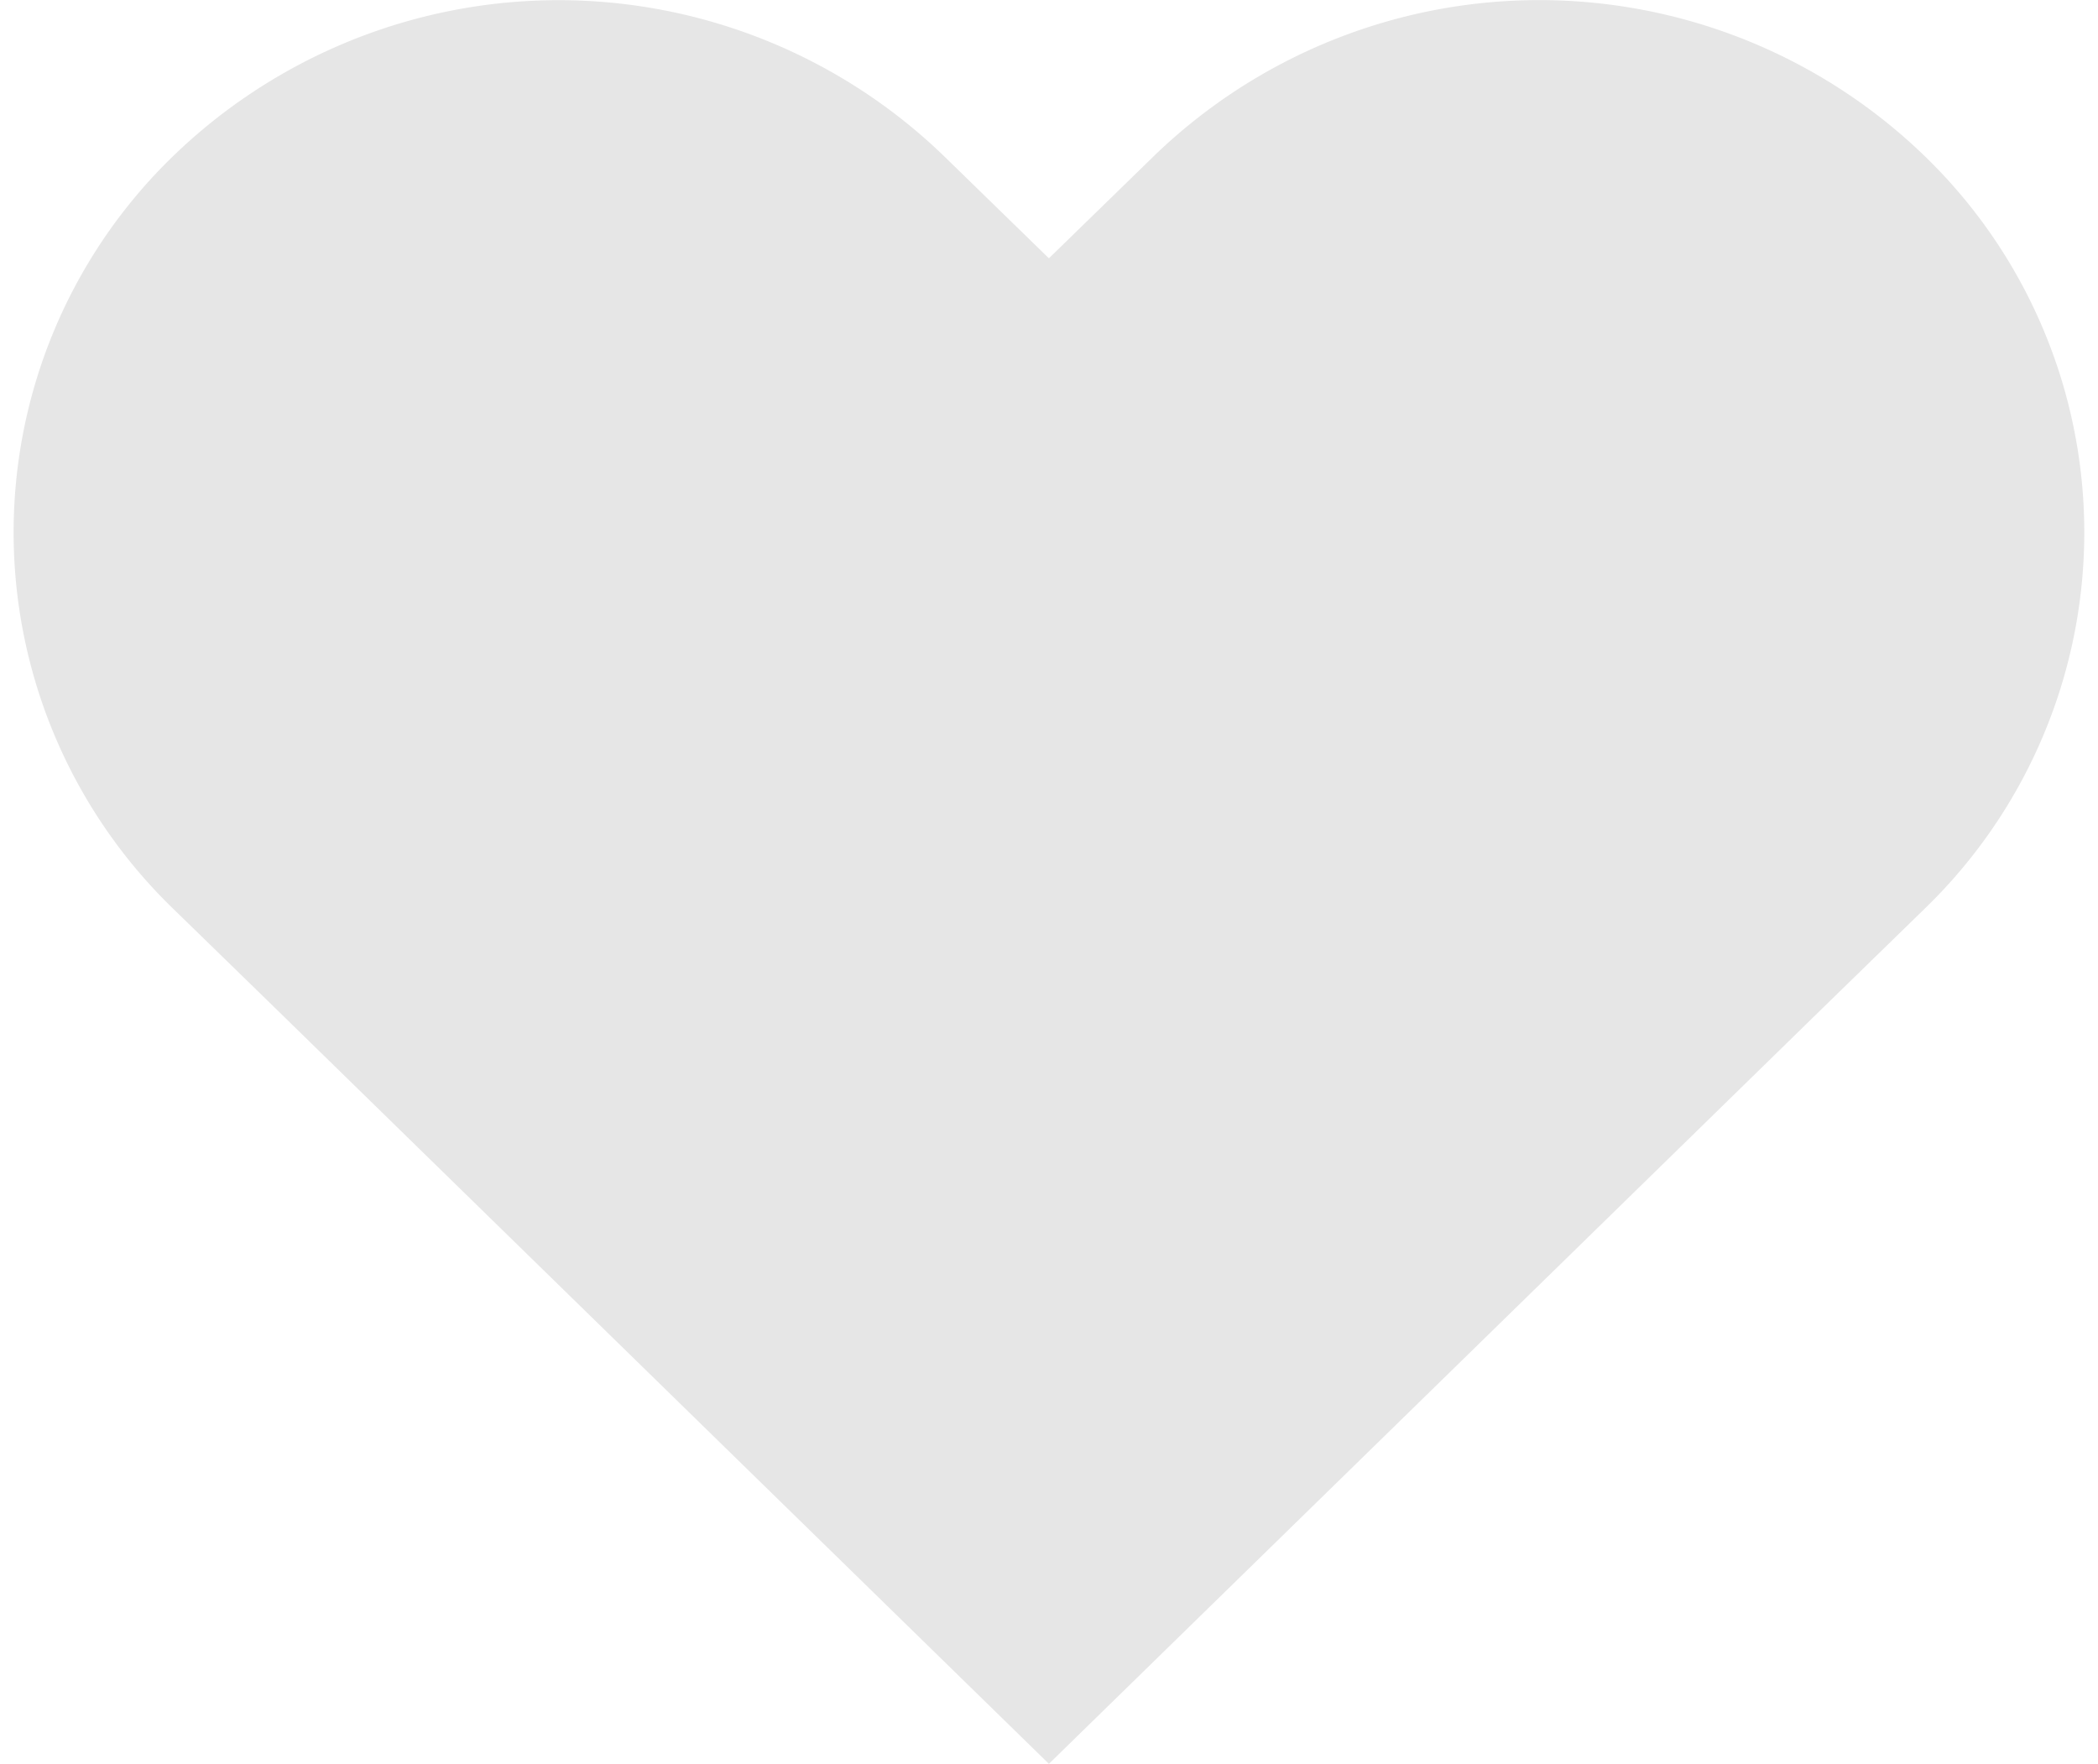 <svg xmlns="http://www.w3.org/2000/svg" width="30.145" height="25.346" viewBox="0 0 12.145 10.346">
  <path id="Heart_Mask" data-name="Heart Mask" d="M12.757,3.913a3.25,3.25,0,0,0-4.52,0l-.616.6-.616-.6a3.251,3.251,0,0,0-4.52,0,3.071,3.071,0,0,0,0,4.415l.616.6,4.52,4.415,4.52-4.415.616-.6a3.07,3.07,0,0,0,0-4.415Z" transform="translate(-1.549 -2.998)" fill="#e6e6e6"/>
</svg>
